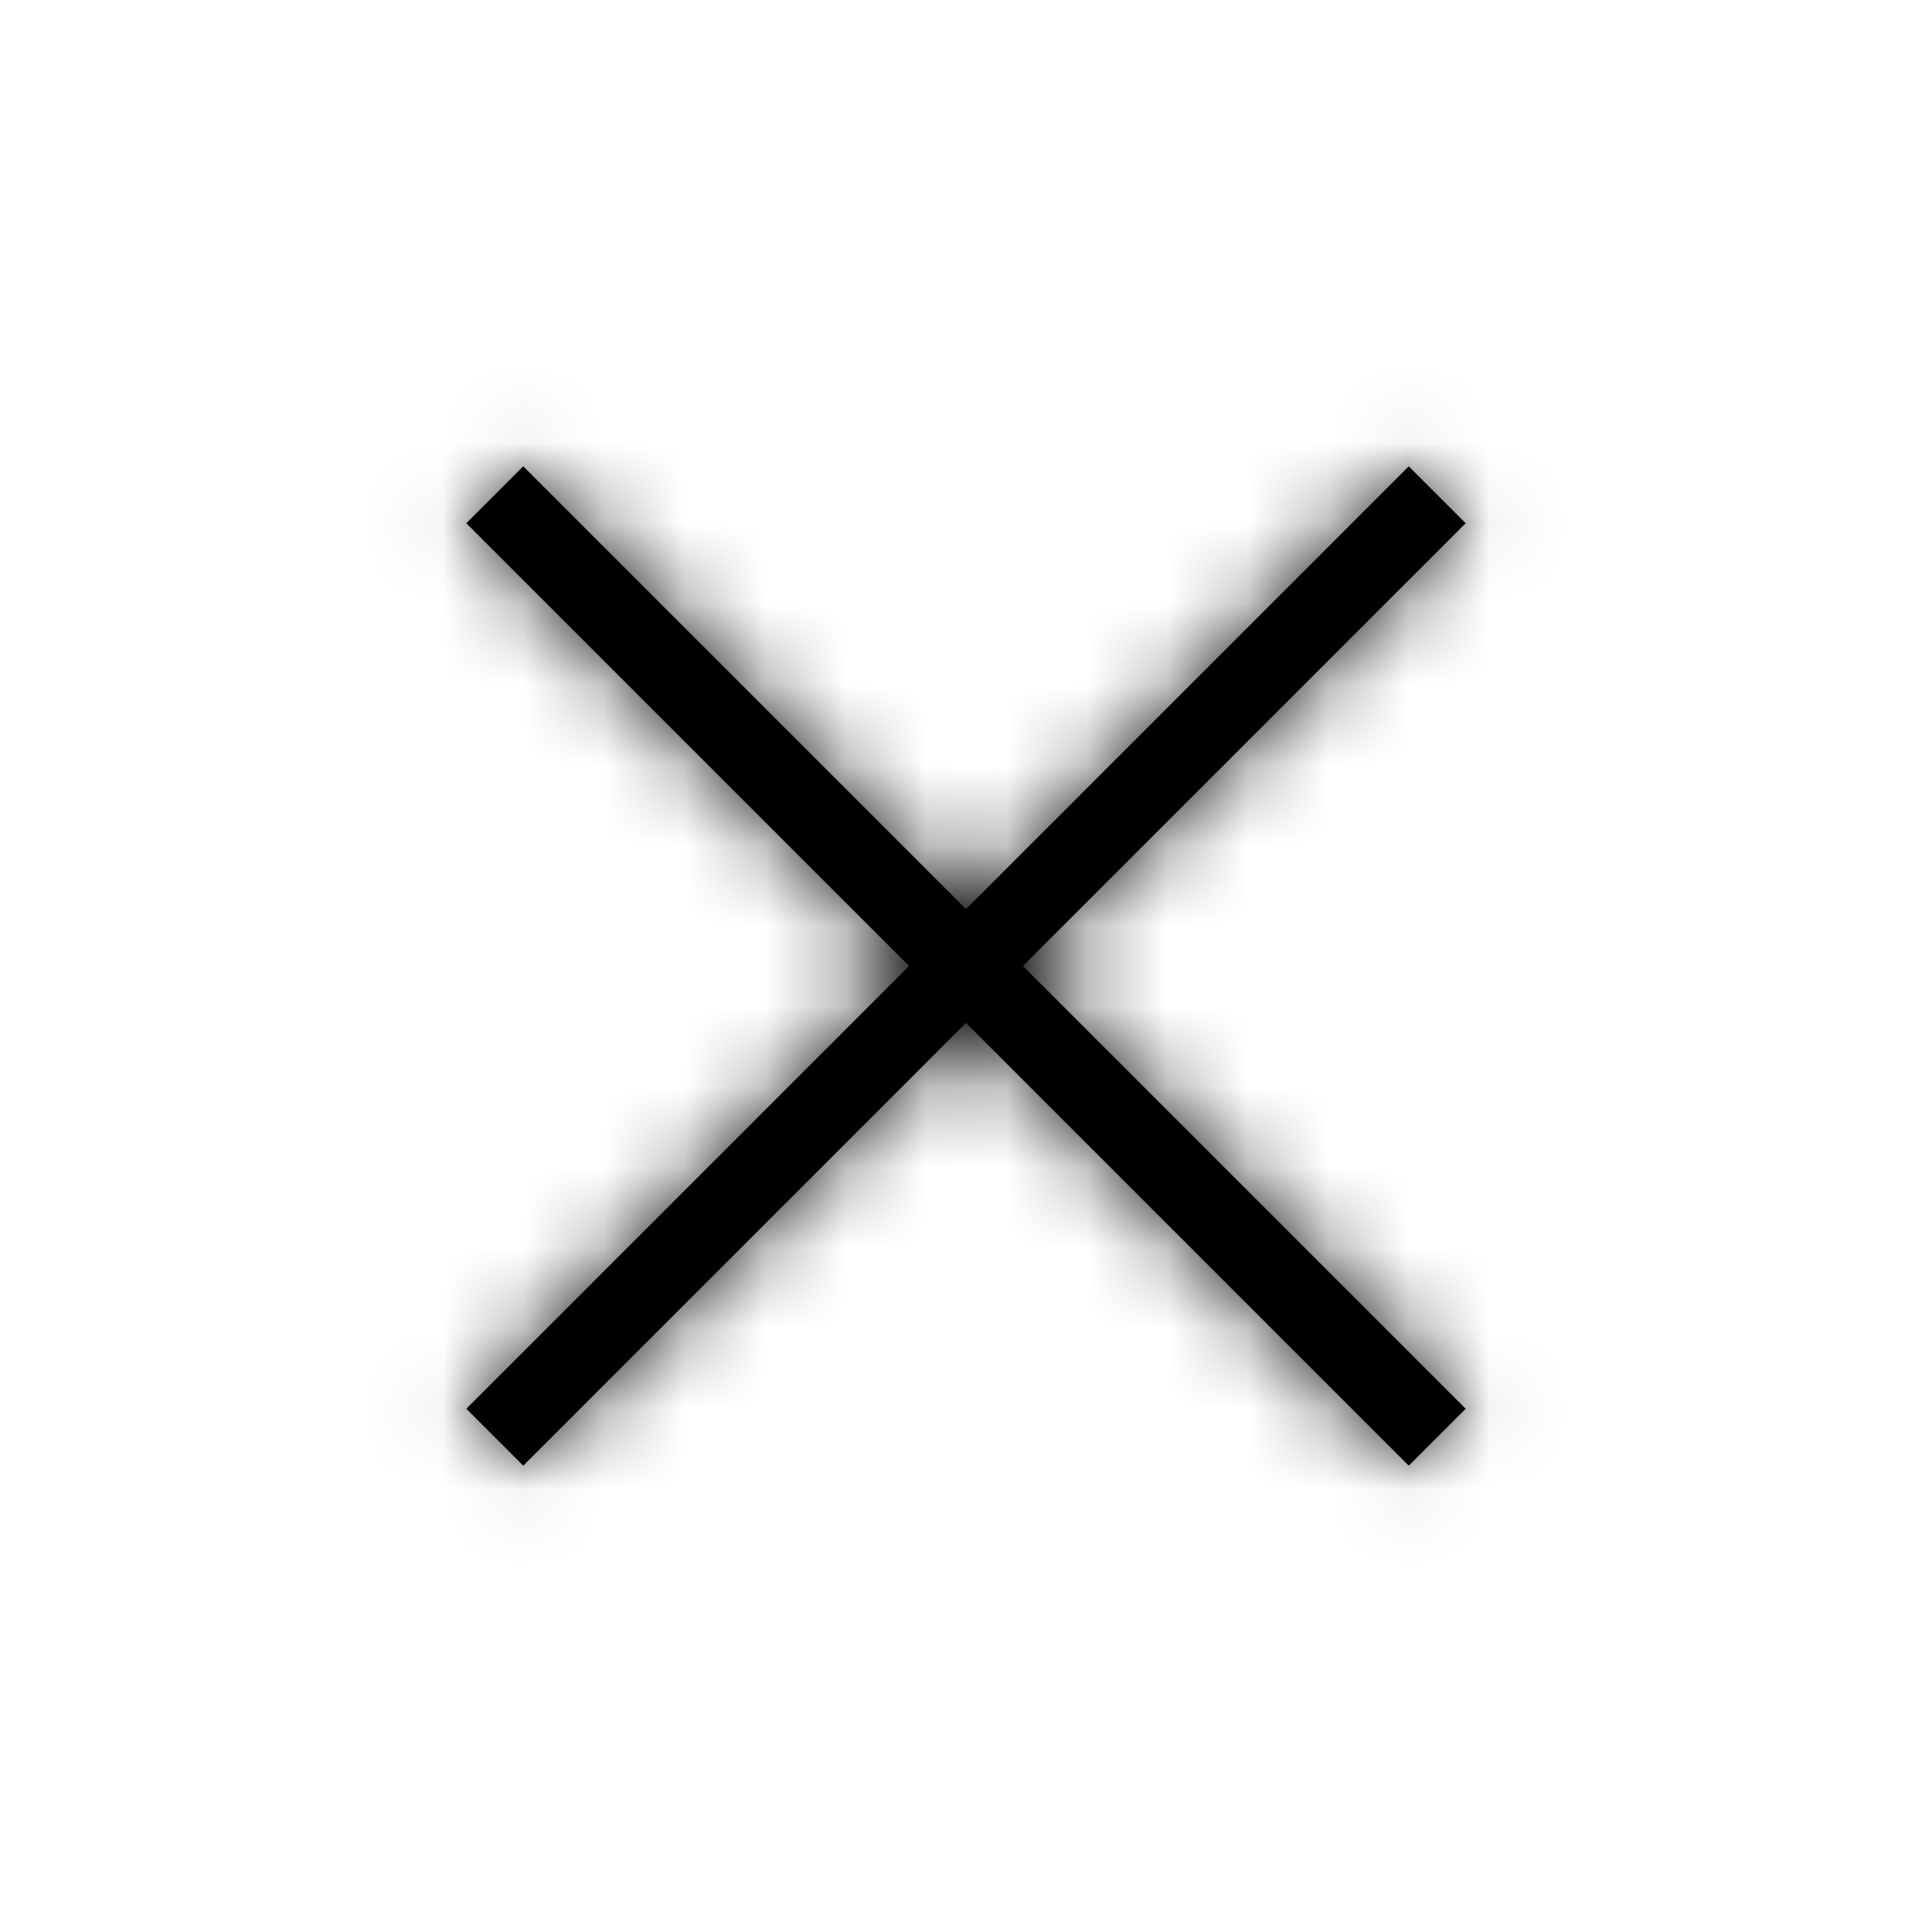 <?xml version="1.0" encoding="UTF-8"?>
<svg width="24px" height="24px" viewBox="0 0 24 24" version="1.1" xmlns="http://www.w3.org/2000/svg" xmlns:xlink="http://www.w3.org/1999/xlink">
    <!-- Generator: sketchtool 55.2 (78181) - https://sketchapp.com -->
    <title>5db5eff3-33ba-481d-b094-df0223a742de@1.00x</title>
    <desc>Created with sketchtool.</desc>
    <defs>
        <path d="M12.707,12 L18.207,17.5 L17.5,18.207 L12,12.707 L6.5,18.207 L5.793,17.5 L11.293,12 L5.793,6.5 L6.5,5.793 L12,11.293 L17.5,5.793 L18.207,6.5 L12.707,12 Z" id="path-1"></path>
    </defs>
    <g id="Symbols" stroke="none" stroke-width="1" fill="none" fill-rule="evenodd">
        <g id="Icons-/-General-/-24-/-Close-Minor">
            <mask id="mask-2" fill="white">
                <use xlink:href="#path-1"></use>
            </mask>
            <use id="Combined-Shape" fill="#000000" fill-rule="nonzero" xlink:href="#path-1"></use>
            <g id="Colors-/-Black" mask="url(#mask-2)" fill="#000000">
                <rect id="Rectangle" x="0" y="0" width="24" height="24"></rect>
            </g>
        </g>
    </g>
</svg>